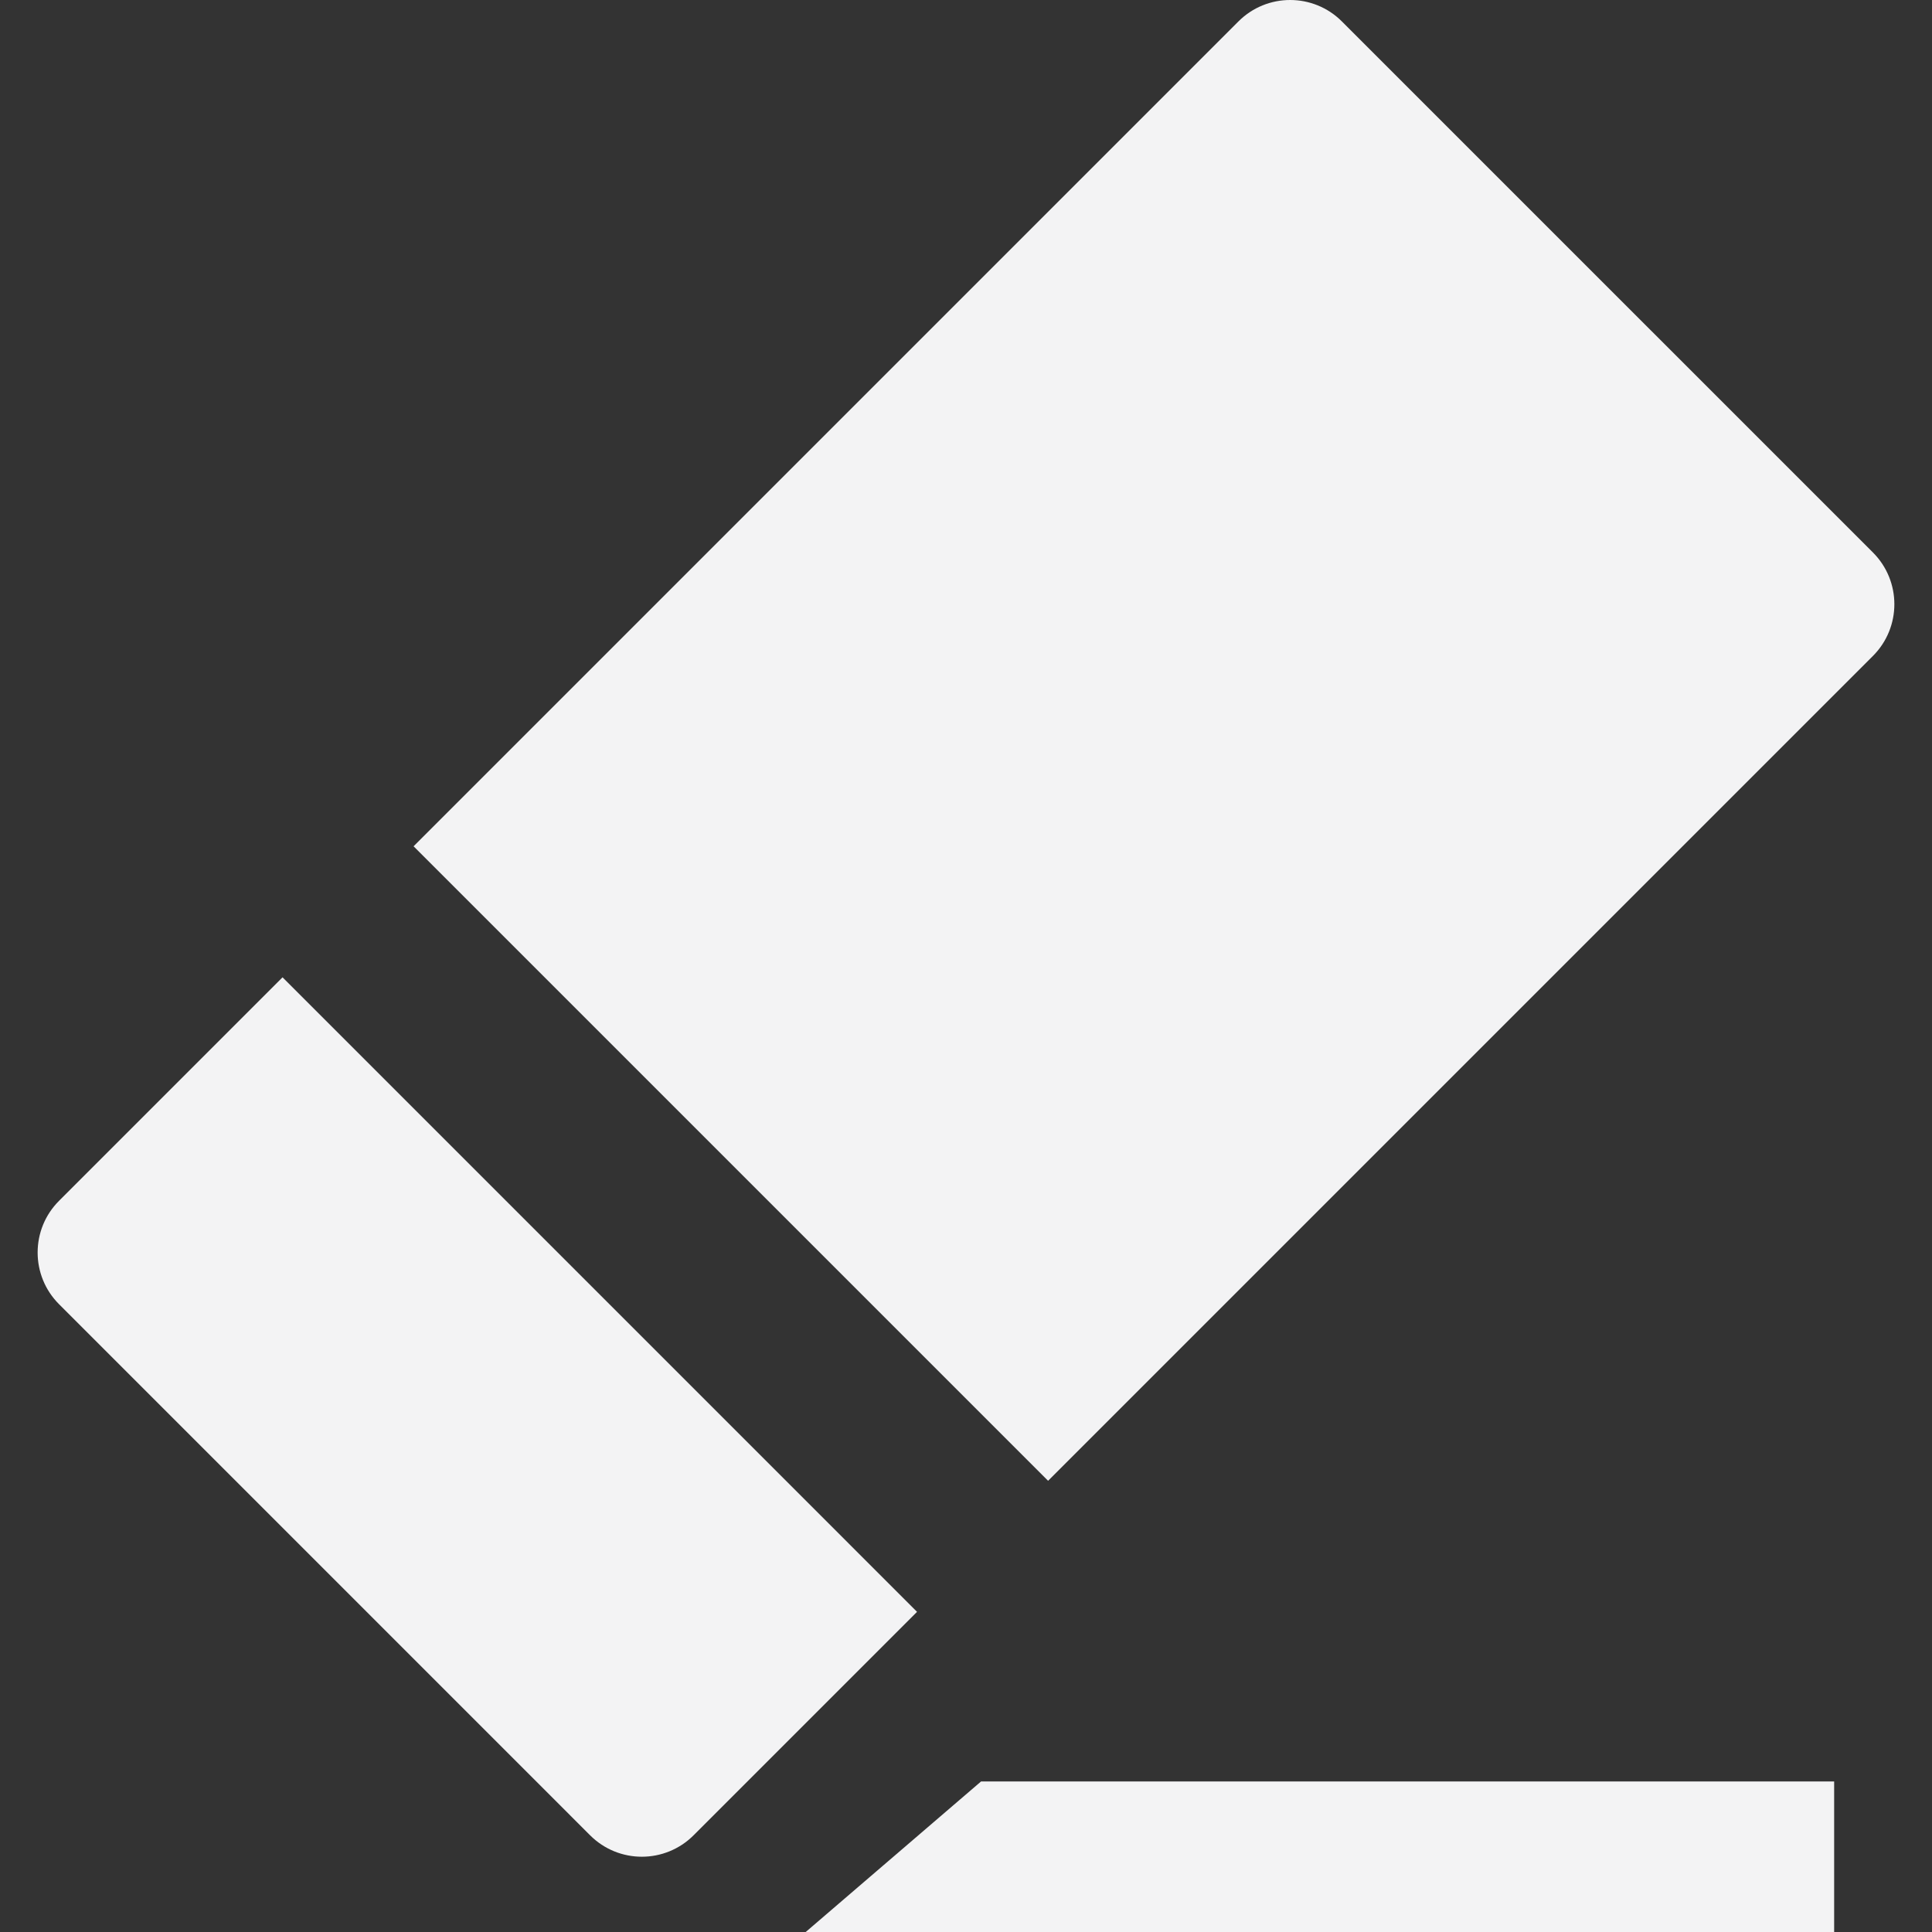<?xml version="1.0"?>
<svg xmlns="http://www.w3.org/2000/svg" xmlns:xlink="http://www.w3.org/1999/xlink" version="1.1" id="Capa_1" x="0px" y="0px" width="512px" height="512px" viewBox="0 0 360 360" style="enable-background:new 0 0 360 360;" xml:space="preserve"><rect x="0" y="0" width="360" height="360" fill="#333333" stroke="none"/><g><g>
	<g>
		<path d="M348.994,102.946L250.04,3.993c-5.323-5.323-13.954-5.324-19.277,0l-153.7,153.701l118.23,118.23l153.701-153.7    C354.317,116.902,354.317,108.271,348.994,102.946z" data-original="#000000" class="active-path" data-old_color="#000000" fill="#F3F3F4"/>
		<path d="M52.646,182.11l-41.64,41.64c-5.324,5.322-5.324,13.953,0,19.275l98.954,98.957c5.323,5.322,13.954,5.32,19.277,0    l41.639-41.641L52.646,182.11z" data-original="#000000" class="active-path" data-old_color="#000000" fill="#F3F3F4"/>
		<polygon points="150.133,360 341.767,360 341.767,331.949 182.806,331.949   " data-original="#000000" class="active-path" data-old_color="#000000" fill="#F3F3F4"/>
	</g>
</g></g> </svg>
